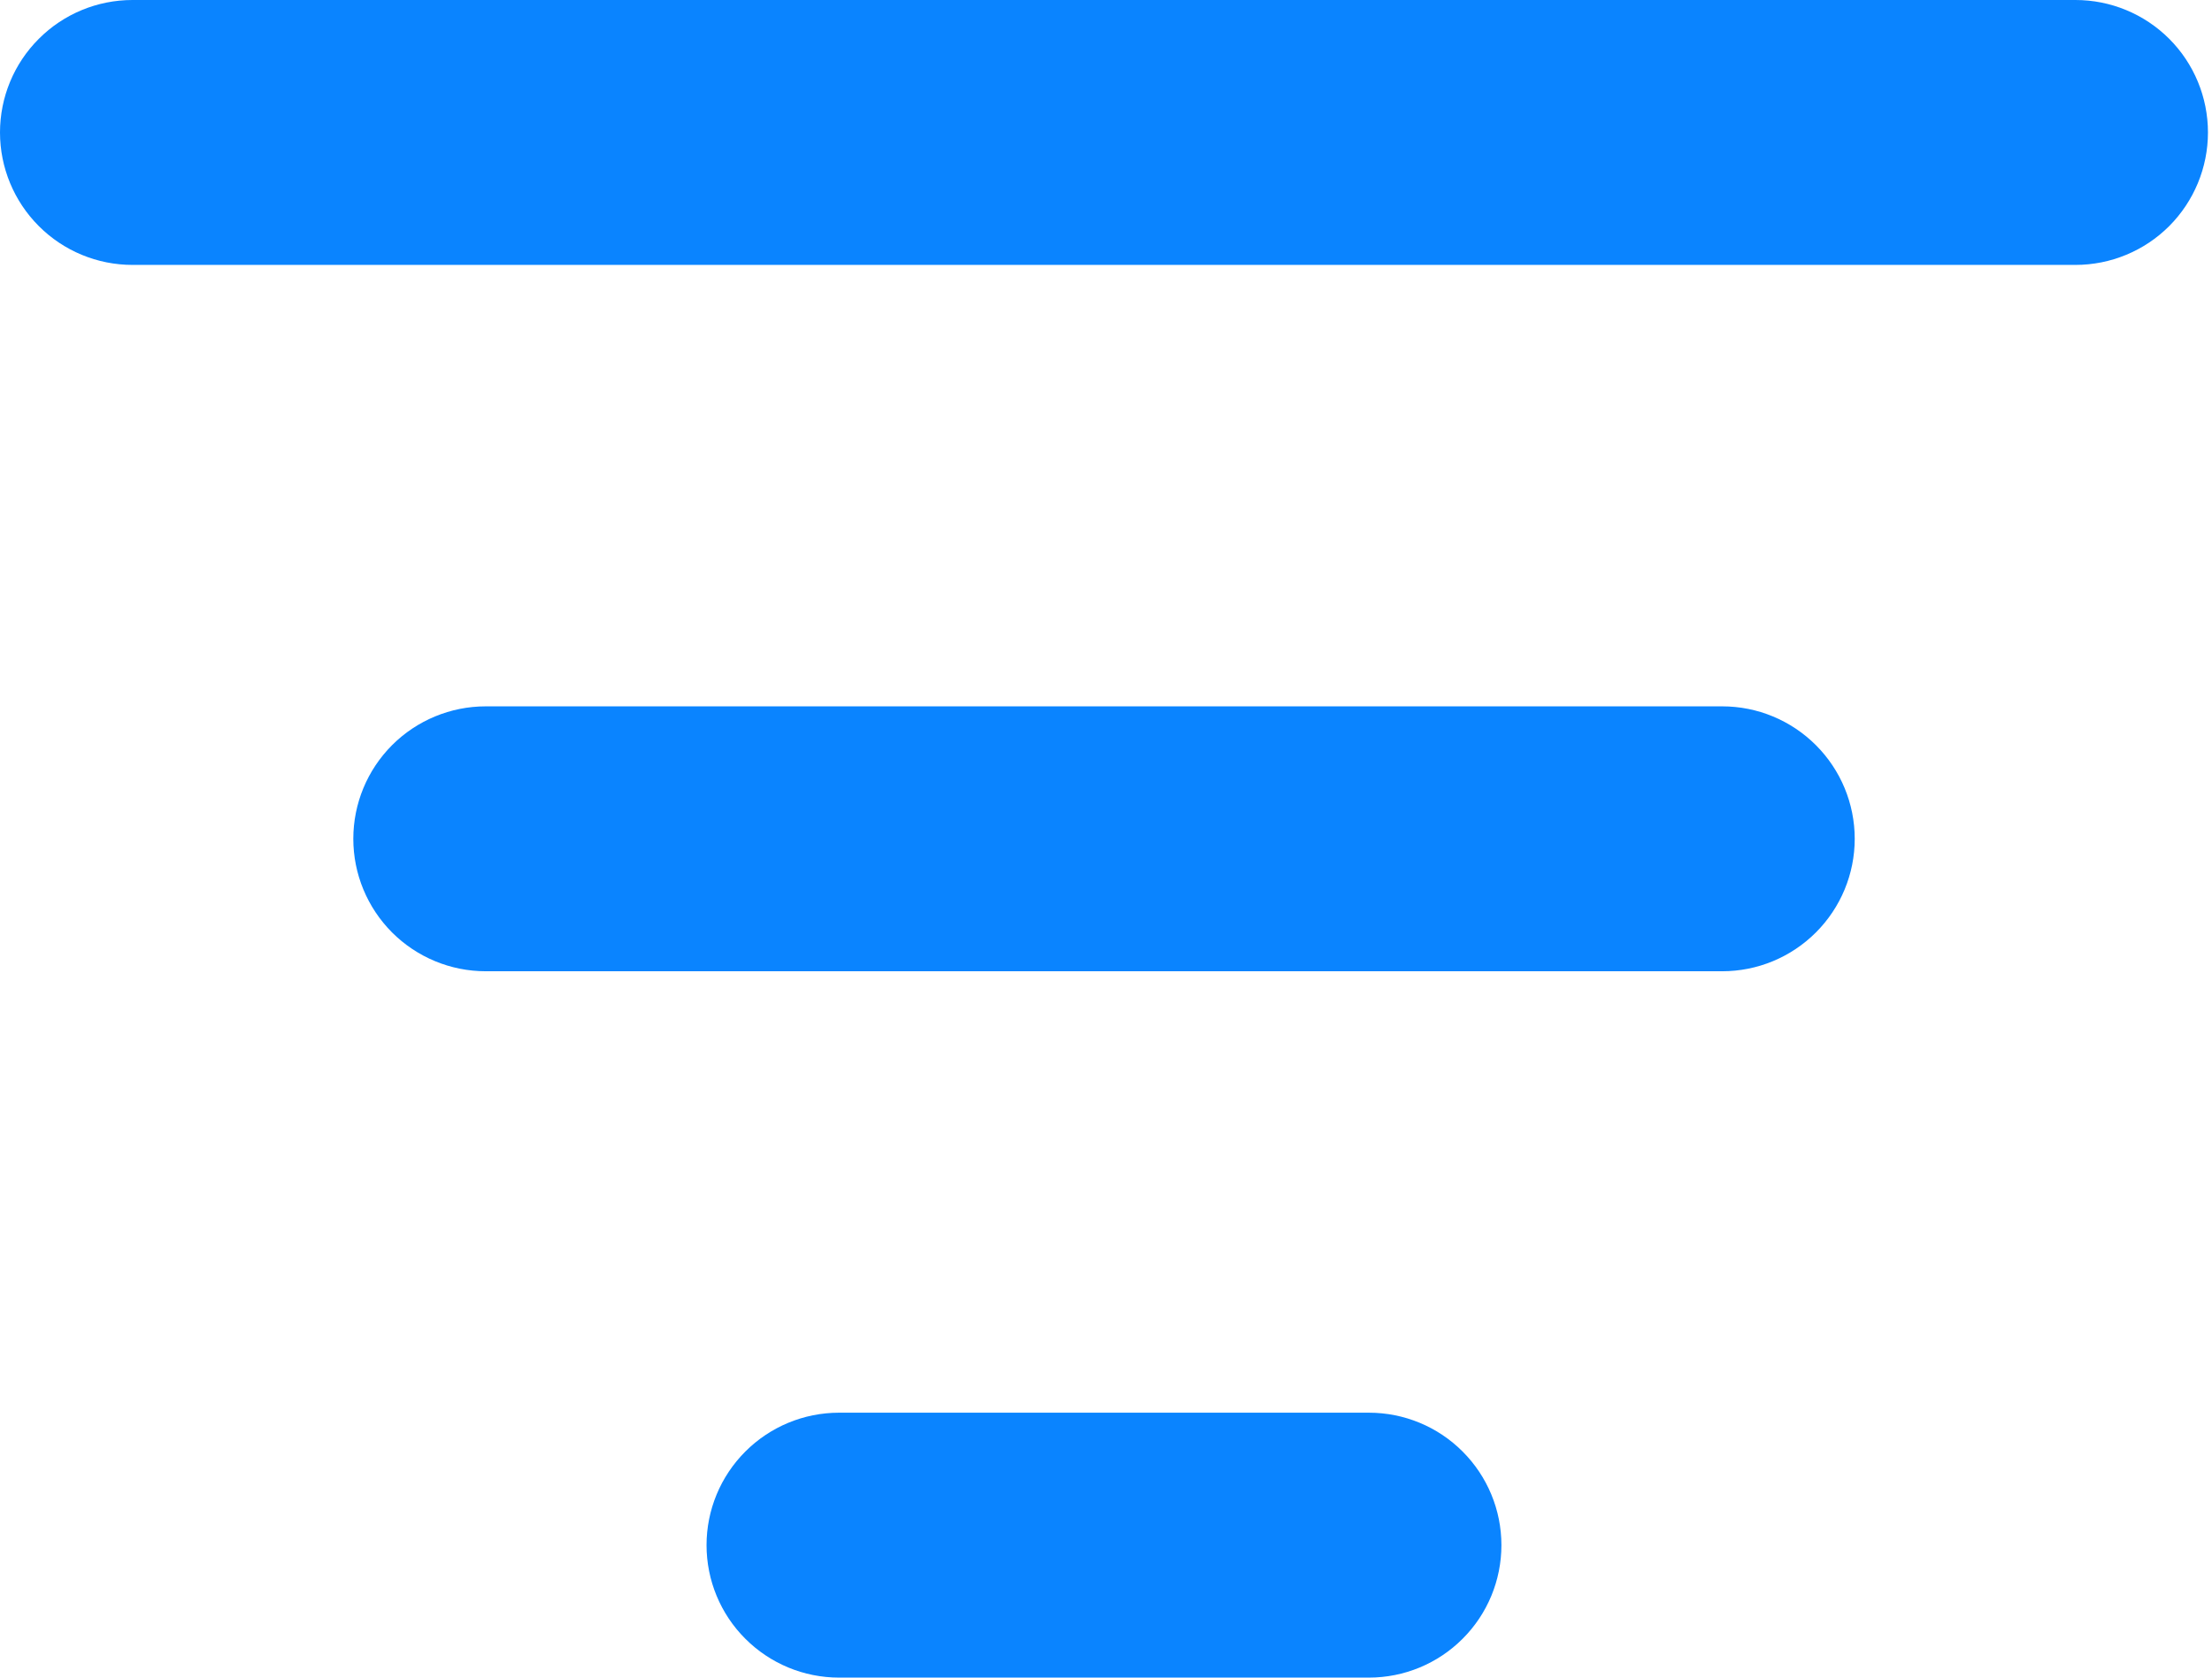 <svg width="29" height="22" viewBox="0 0 29 22" fill="none" xmlns="http://www.w3.org/2000/svg">
<path d="M0 1.737C0 1.276 0.183 0.834 0.509 0.509C0.834 0.183 1.276 0 1.737 0H27.21C27.671 0 28.113 0.183 28.439 0.509C28.764 0.834 28.947 1.276 28.947 1.737C28.947 2.197 28.764 2.639 28.439 2.965C28.113 3.291 27.671 3.474 27.21 3.474H1.737C1.276 3.474 0.834 3.291 0.509 2.965C0.183 2.639 0 2.197 0 1.737V1.737ZM4.632 11C4.632 10.539 4.815 10.098 5.14 9.772C5.466 9.446 5.908 9.263 6.368 9.263H22.579C23.04 9.263 23.481 9.446 23.807 9.772C24.133 10.098 24.316 10.539 24.316 11C24.316 11.461 24.133 11.902 23.807 12.228C23.481 12.554 23.04 12.737 22.579 12.737H6.368C5.908 12.737 5.466 12.554 5.14 12.228C4.815 11.902 4.632 11.461 4.632 11V11ZM9.263 20.263C9.263 19.802 9.446 19.361 9.772 19.035C10.098 18.709 10.539 18.526 11 18.526H17.947C18.408 18.526 18.85 18.709 19.175 19.035C19.501 19.361 19.684 19.802 19.684 20.263C19.684 20.724 19.501 21.166 19.175 21.491C18.85 21.817 18.408 22 17.947 22H11C10.539 22 10.098 21.817 9.772 21.491C9.446 21.166 9.263 20.724 9.263 20.263V20.263Z" fill="#0A84FF"/>
</svg>
